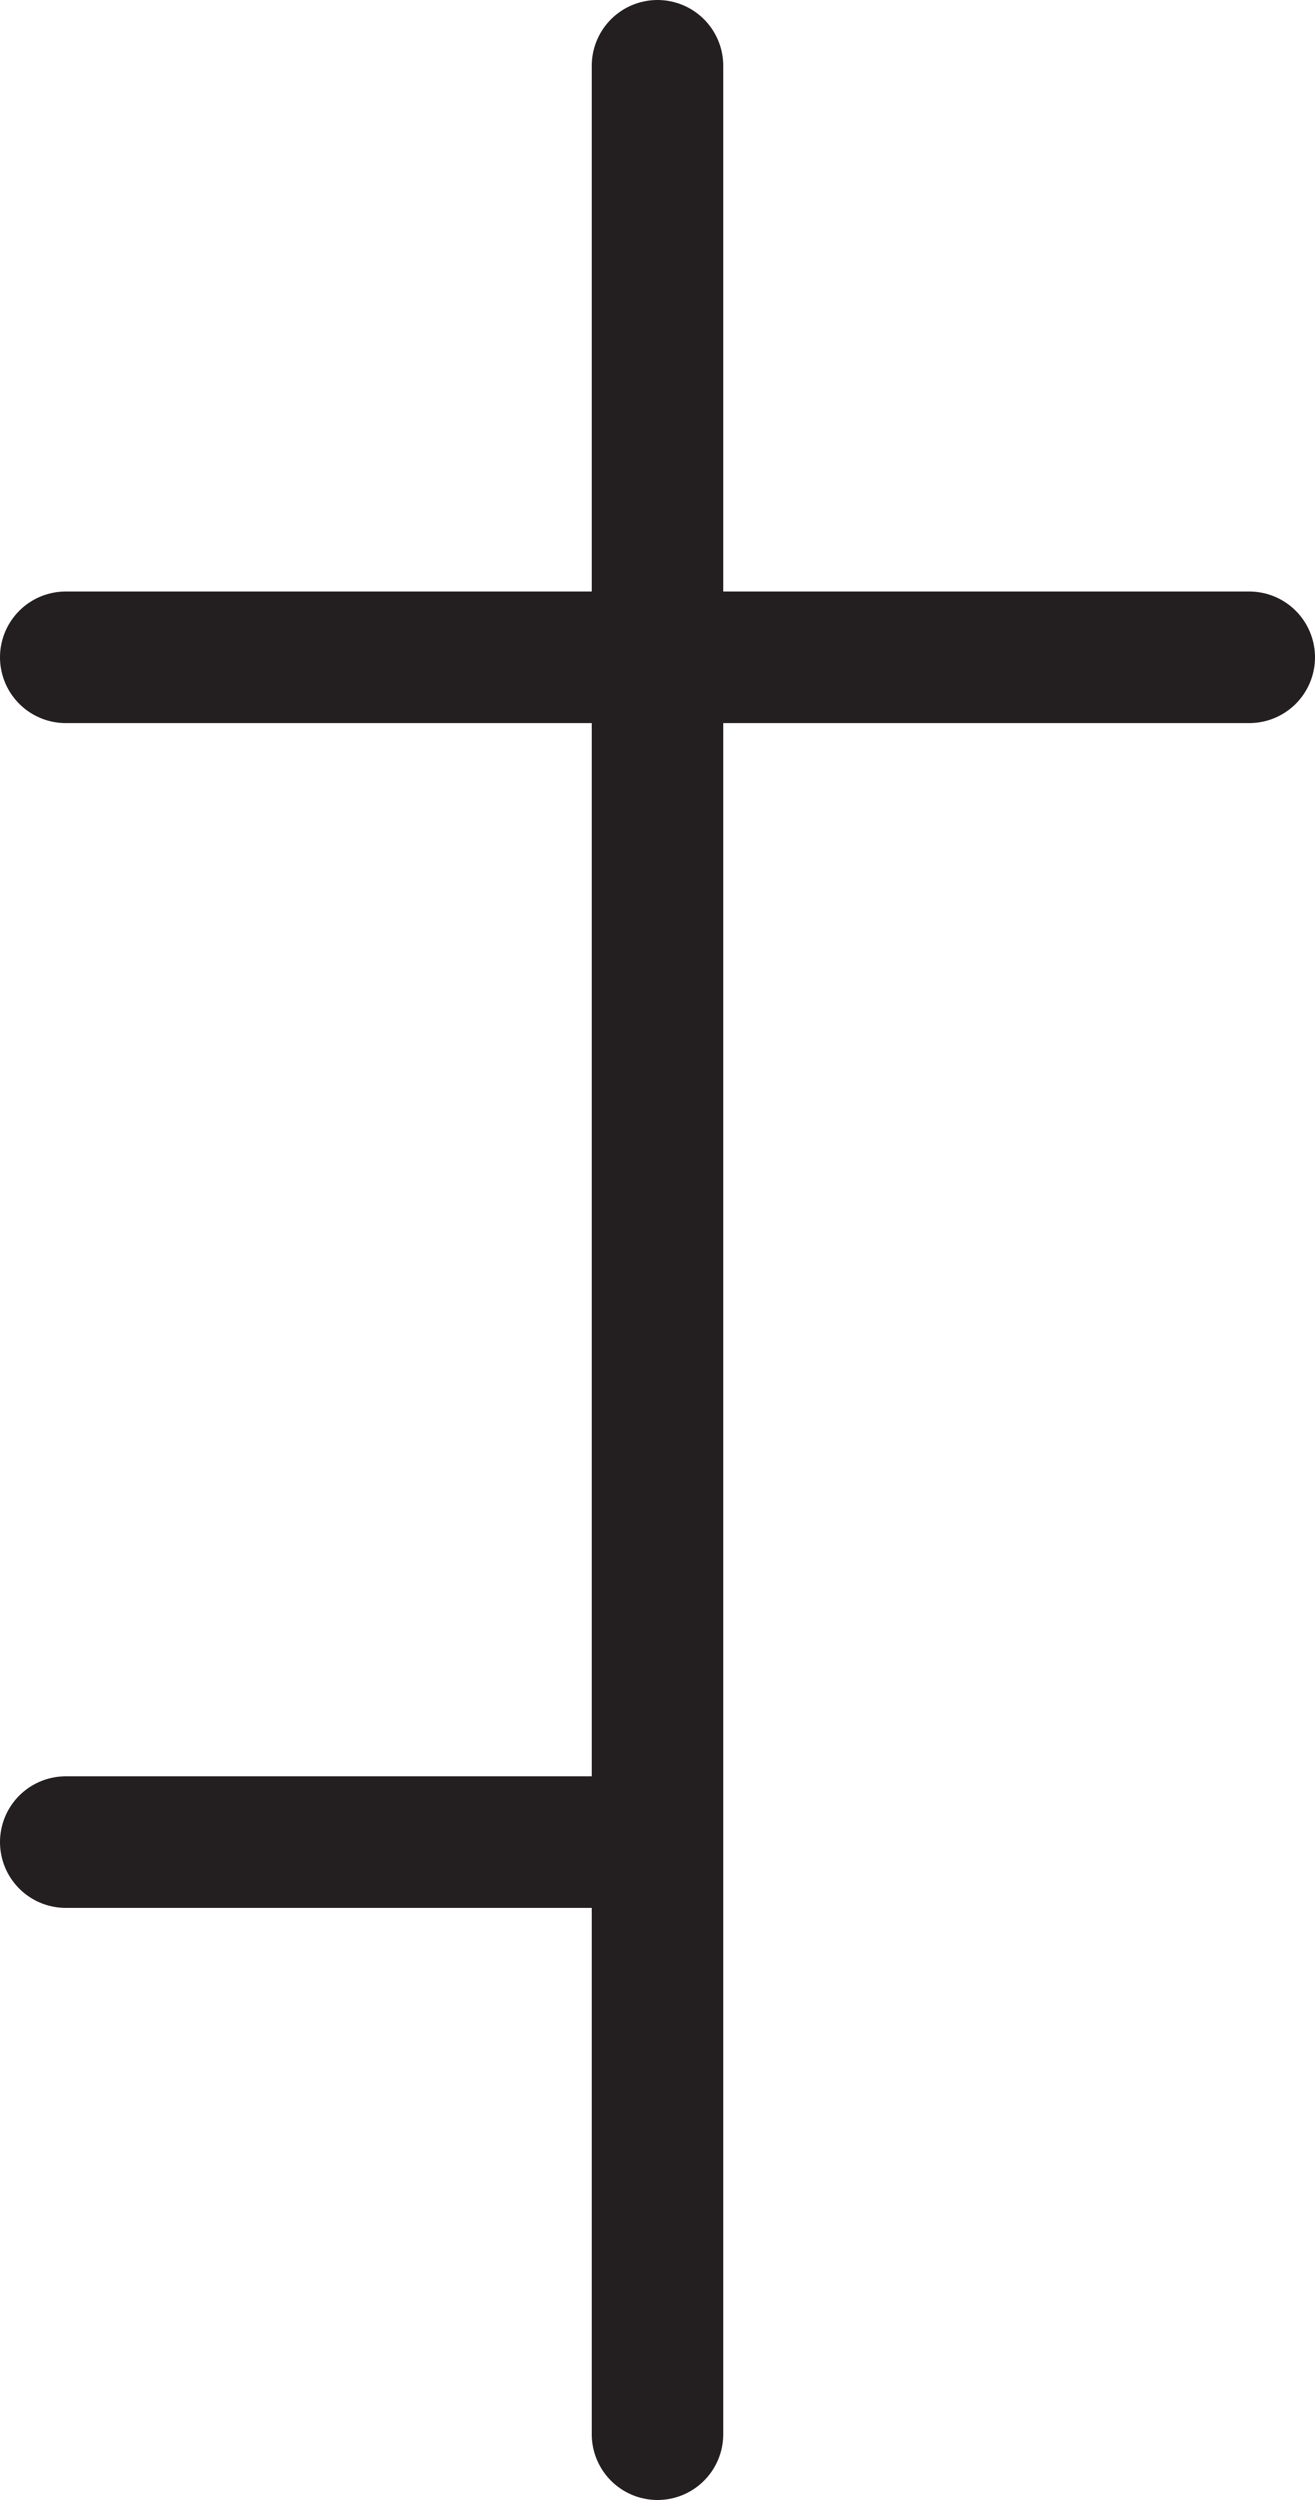 <svg xmlns="http://www.w3.org/2000/svg" xmlns:xlink="http://www.w3.org/1999/xlink" width="60pt" height="114pt" viewBox="0 0 60 114" version="1.2">
<g id="surface1">
<path style="fill:none;stroke-width:6;stroke-linecap:round;stroke-linejoin:miter;stroke:rgb(13.73%,12.16%,12.549%);stroke-opacity:1;stroke-miterlimit:4;" d="M 0 0 L 0 -108 " transform="matrix(1,0,0,-1,30,3)"/>
<path style="fill:none;stroke-width:6;stroke-linecap:round;stroke-linejoin:miter;stroke:rgb(13.73%,12.16%,12.549%);stroke-opacity:1;stroke-miterlimit:4;" d="M 0 0 L 27 0 " transform="matrix(1,0,0,-1,3,84)"/>
<path style="fill:none;stroke-width:6;stroke-linecap:round;stroke-linejoin:miter;stroke:rgb(13.73%,12.16%,12.549%);stroke-opacity:1;stroke-miterlimit:4;" d="M 0 0.002 L 54 0.002 " transform="matrix(1,0,0,-1,3,29.975)"/>
</g>
</svg>